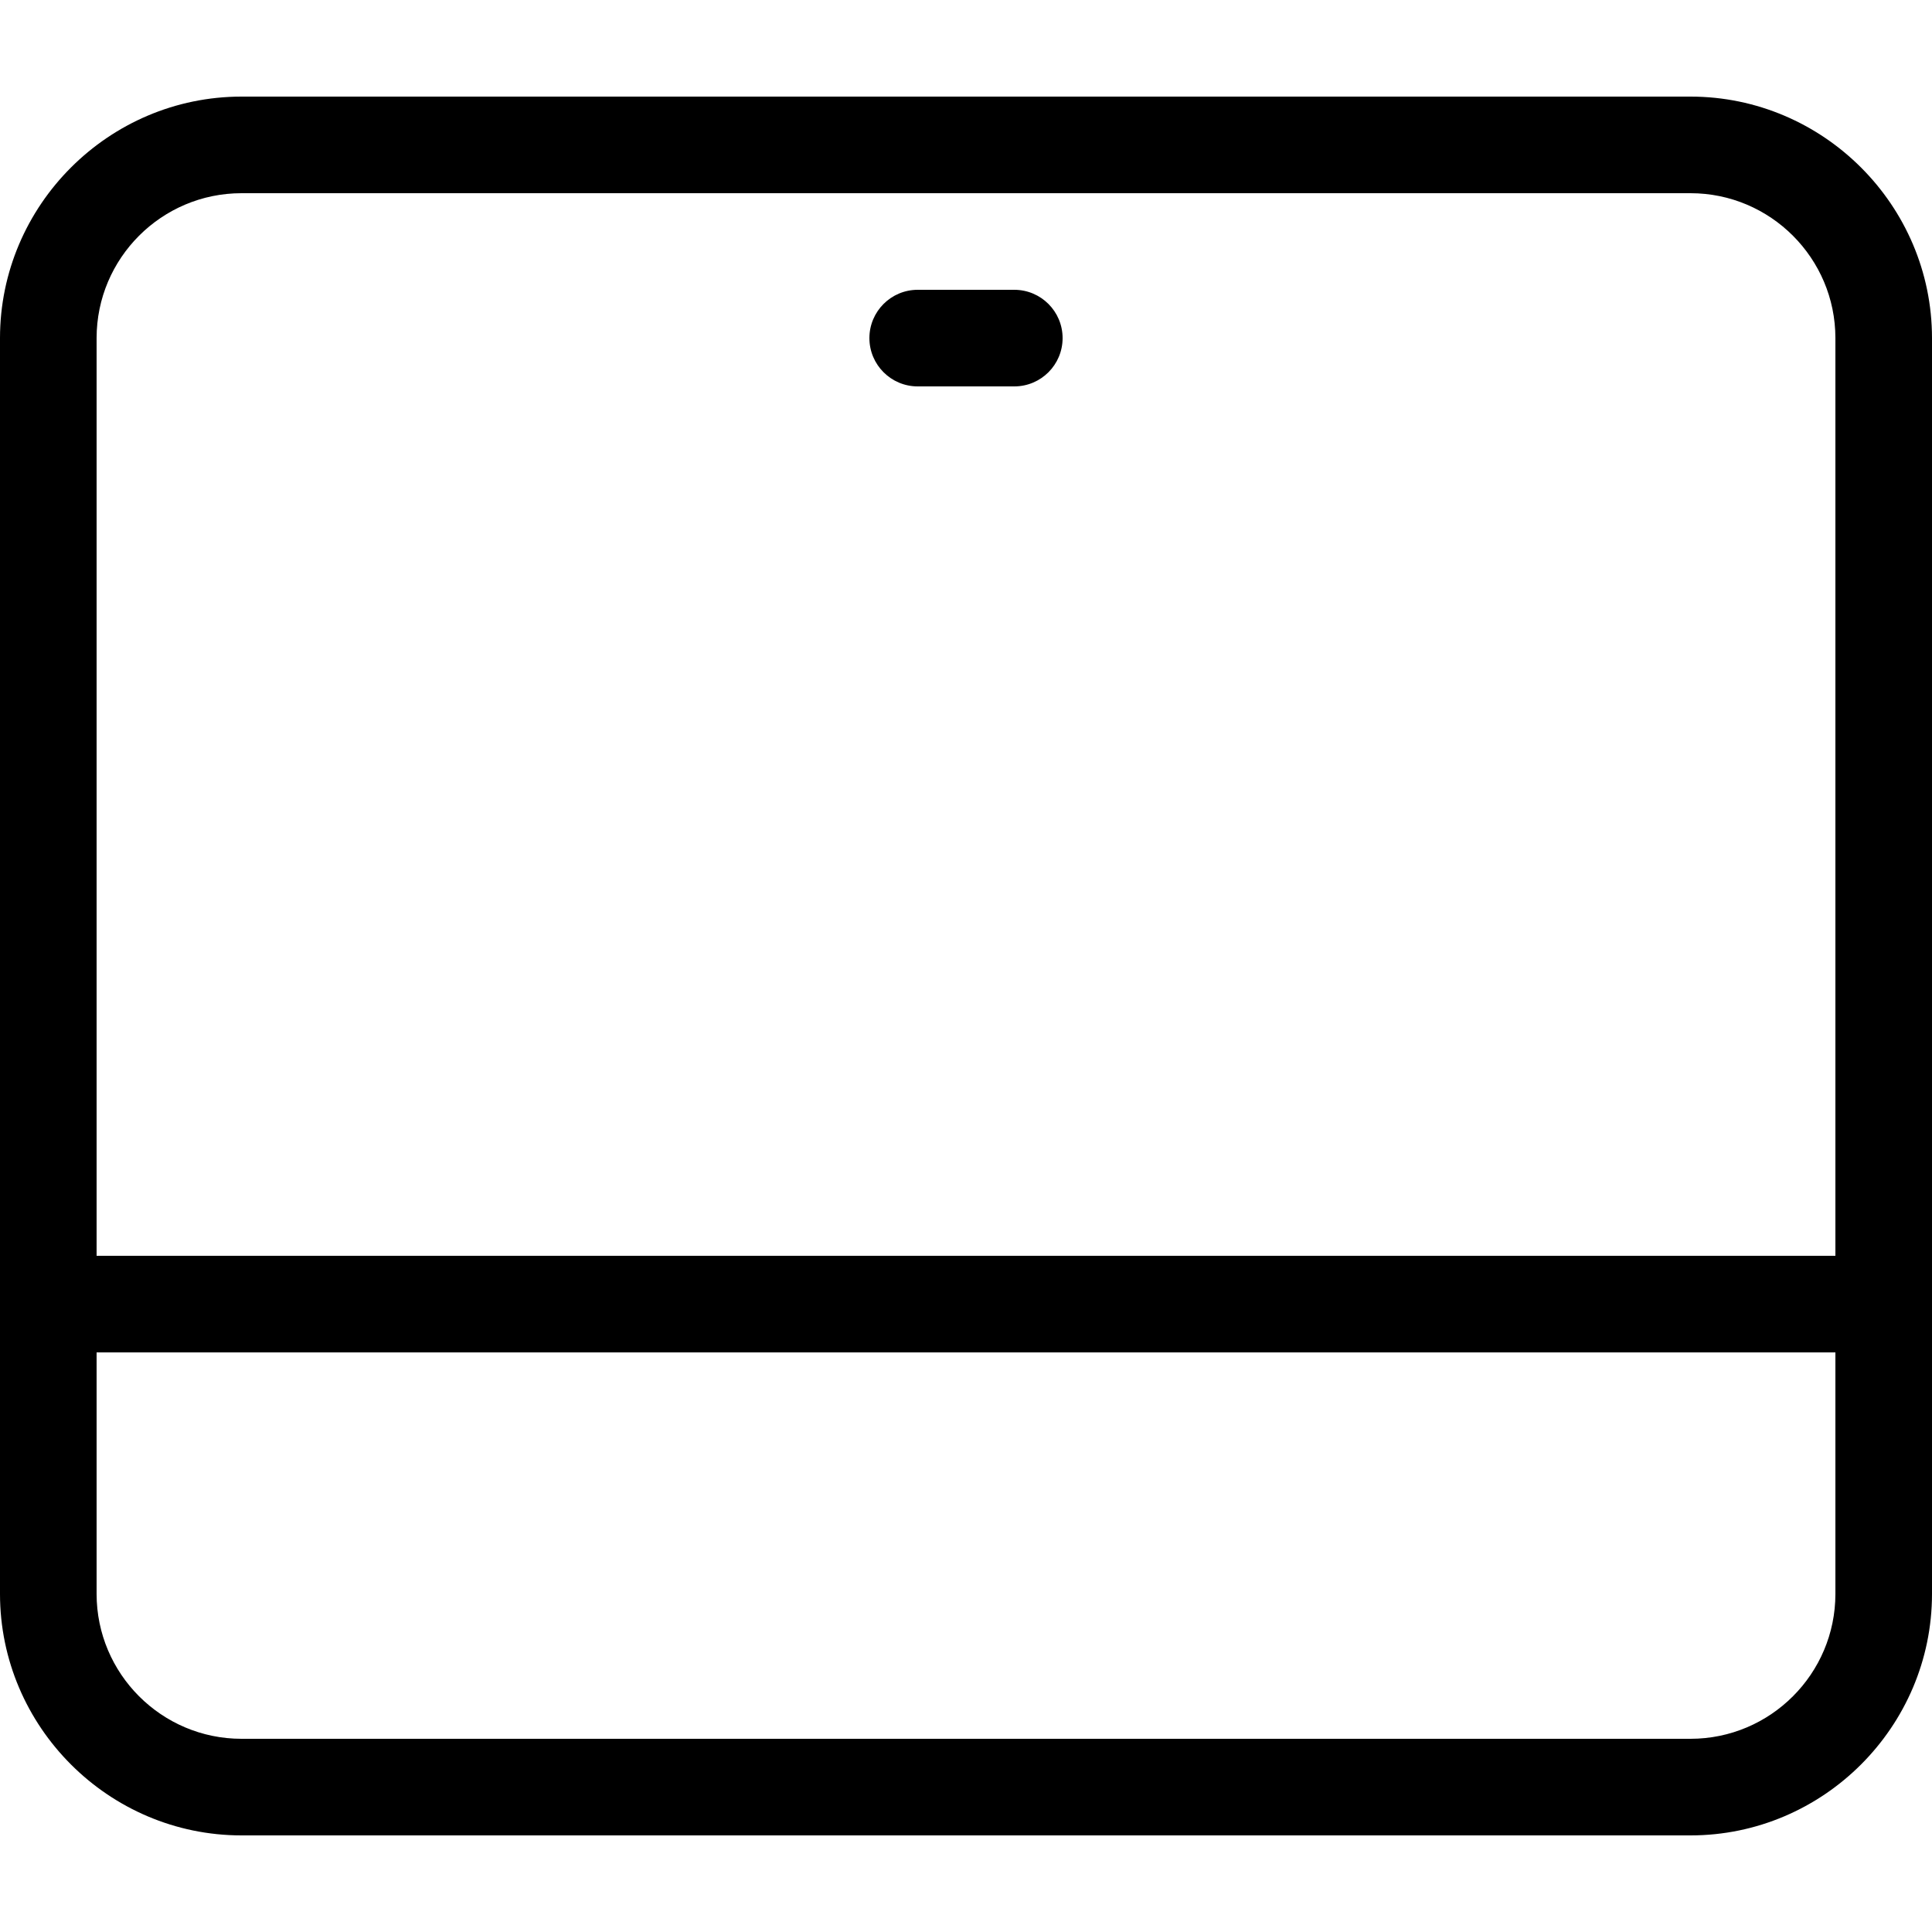 <?xml version="1.0" encoding="UTF-8"?>
<svg width="20px" height="20px" viewBox="0 0 20 20" version="1.1" xmlns="http://www.w3.org/2000/svg" xmlns:xlink="http://www.w3.org/1999/xlink">
    <title>hardware/generic-device-video_20</title>
    <g id="Icons-Webex" stroke="none" stroke-width="1" fill="none" fill-rule="evenodd">
        <g id="hardware/generic-device-video_20" fill="#000000">
            <g id="generic-video-device_20" transform="translate(0, 1)">
                <path d="M17.5,0 L2.5,0 C1.125,0 0,1.125 0,2.5 L0,15.5 C0,16.875 1.125,18 2.5,18 L17.5,18 C18.875,18 20,16.875 20,15.5 L20,2.5 C20,1.125 18.875,0 17.5,0 Z M17.5,1 L2.5,1 C1.673,1 1,1.673 1,2.5 L1,12 L19,12 L19,2.5 C19,1.673 18.327,1 17.5,1 Z M2.5,17 L17.5,17 C18.327,17 19,16.327 19,15.5 L19,13 L1,13 L1,15.5 C1,16.327 1.673,17 2.5,17 Z M9.5,2 C9.224,2 9,2.224 9,2.5 C9,2.776 9.224,3 9.5,3 L10.5,3 C10.776,3 11,2.776 11,2.5 C11,2.224 10.776,2 10.5,2 L9.5,2 Z" id="Shape"></path>
            </g>
        </g>
    </g>
</svg>